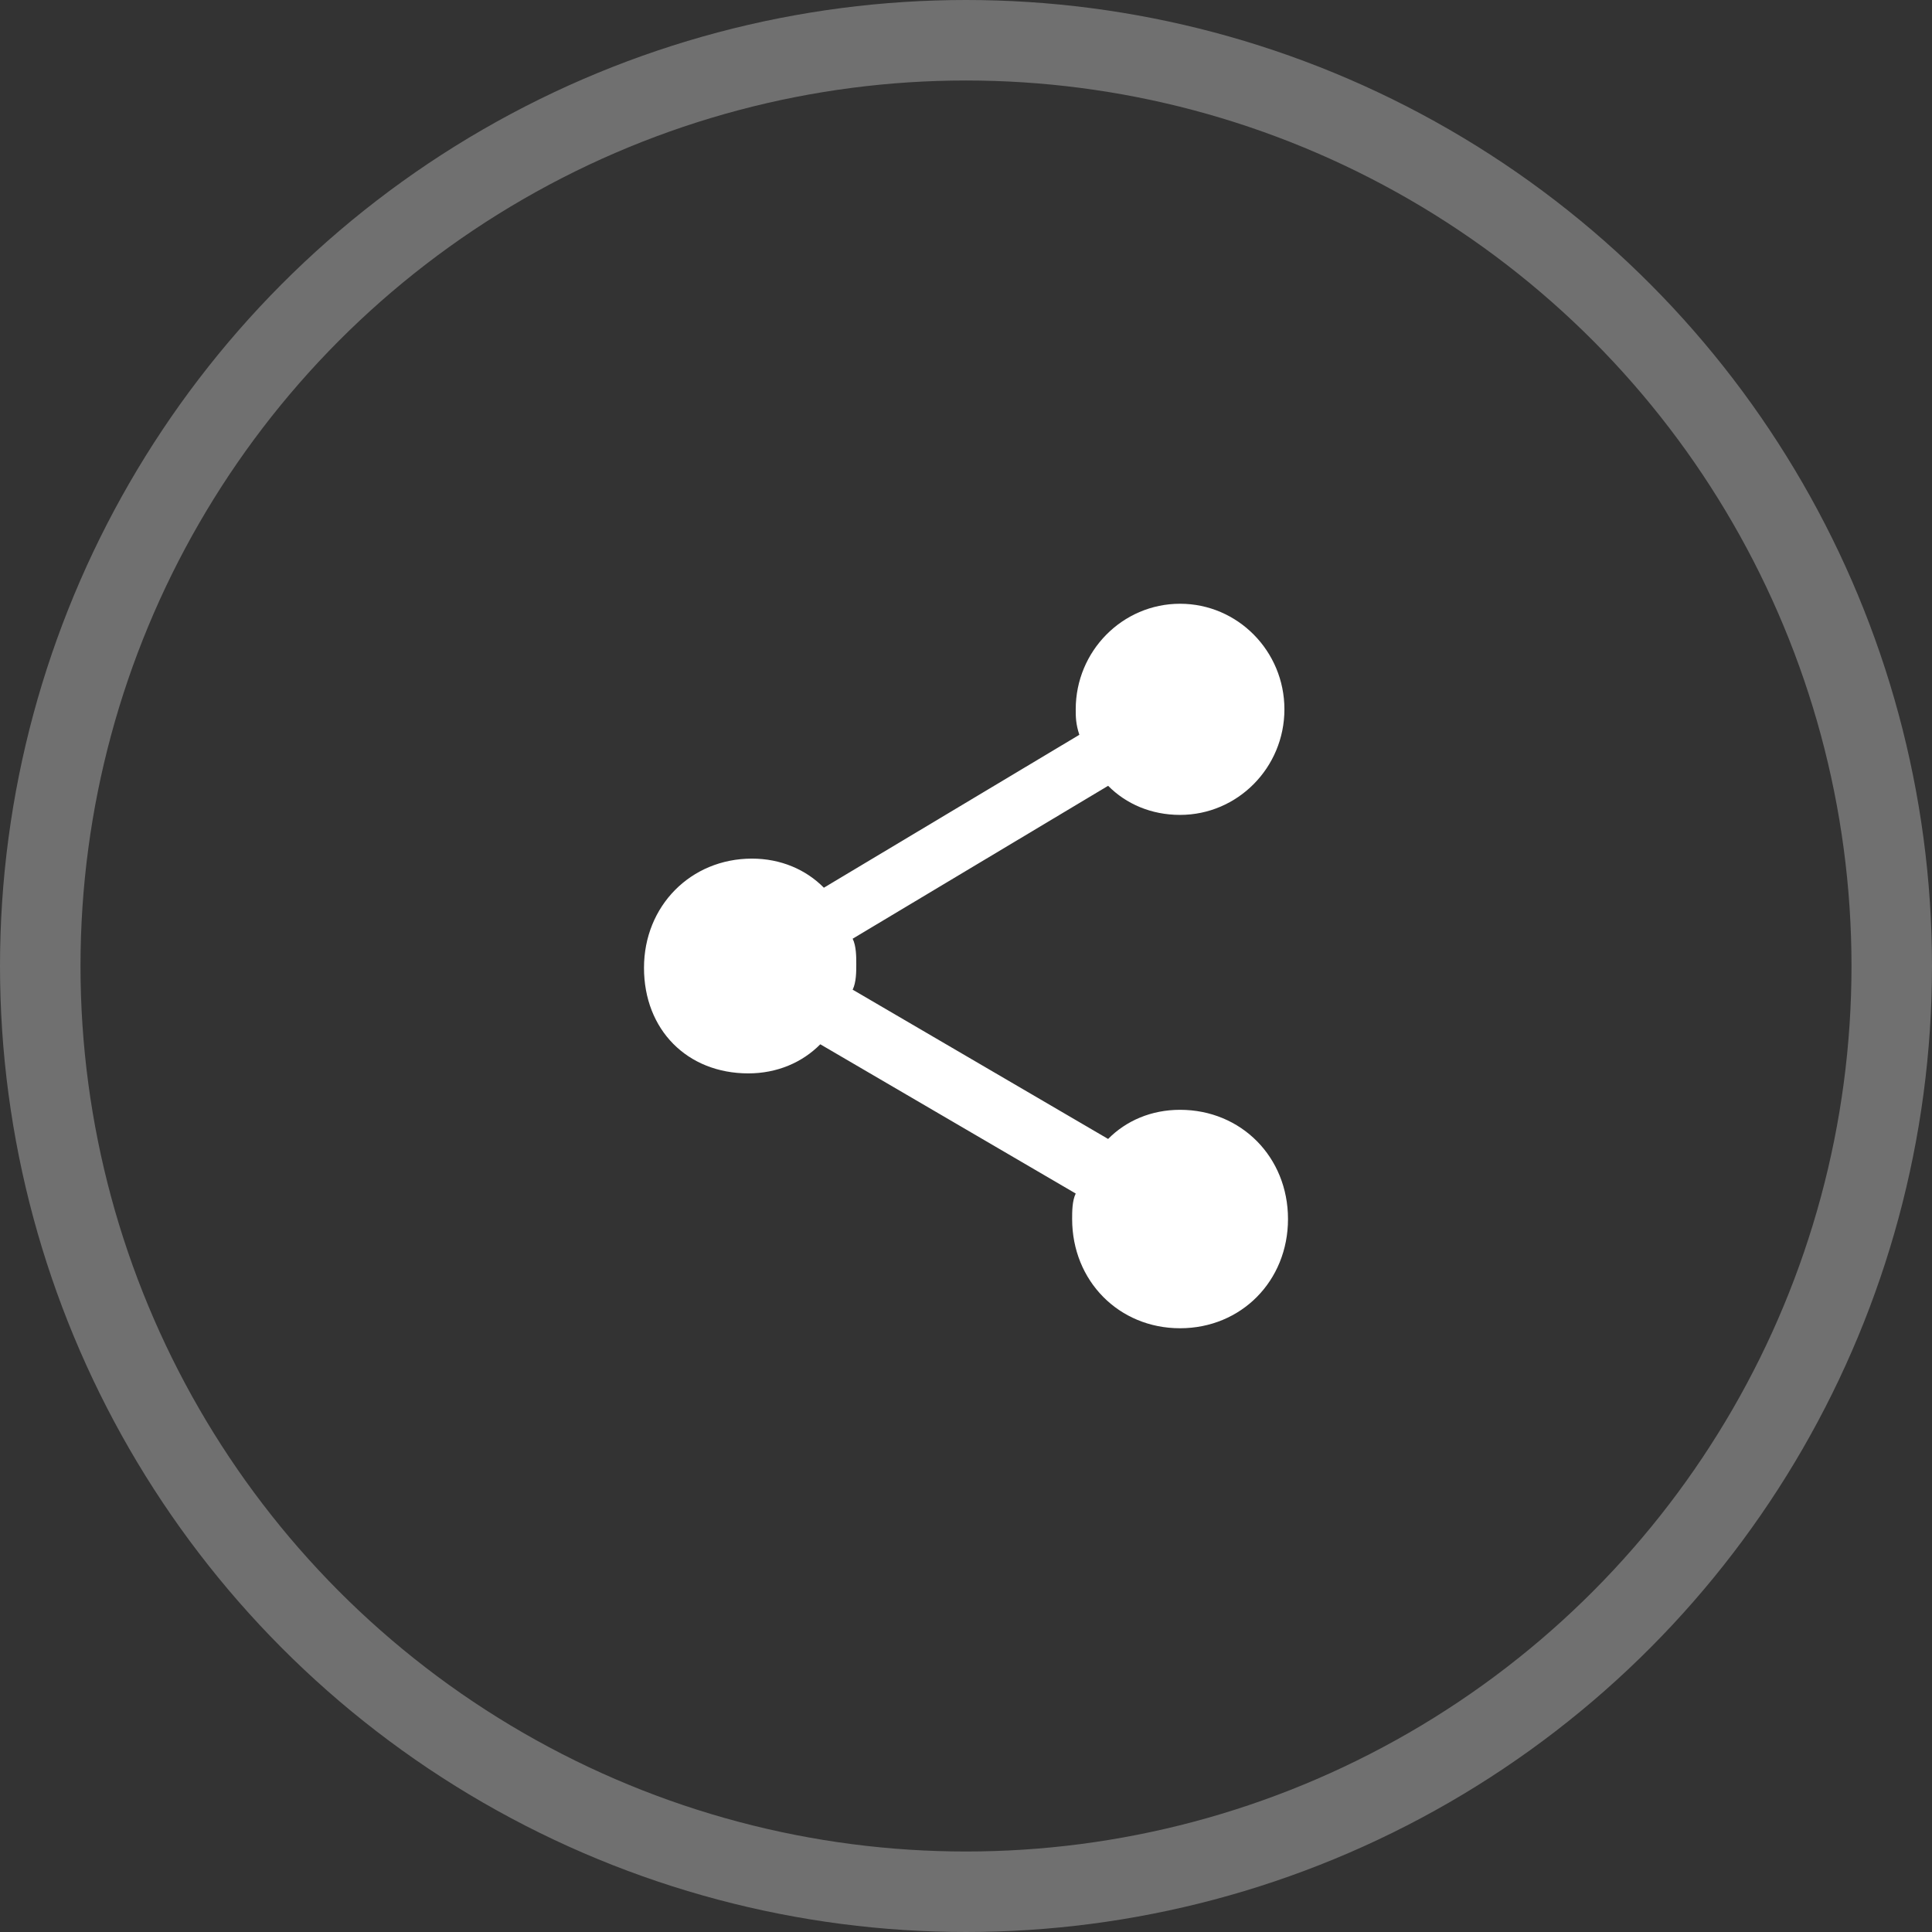 <svg width="48" height="48" viewBox="0 0 48 48" fill="none" xmlns="http://www.w3.org/2000/svg">
<rect x="0" y="0" width="48" height="48" fill="#333333" stroke="none"/>
<circle cx="24" cy="24" r="23" stroke="white" stroke-opacity="0.3" stroke-width="2"/>
<path d="M18.592 26.668C19.307 26.668 19.933 26.397 20.38 25.945L26.726 29.653C26.637 29.834 26.637 30.105 26.637 30.286C26.637 31.824 27.799 33 29.318 33C30.838 33 32 31.824 32 30.286C32 28.749 30.838 27.573 29.318 27.573C28.603 27.573 27.978 27.844 27.531 28.297L21.184 24.588C21.274 24.407 21.274 24.136 21.274 23.955C21.274 23.774 21.274 23.503 21.184 23.322L27.531 19.523C27.978 19.975 28.603 20.246 29.318 20.246C30.749 20.246 31.911 19.07 31.911 17.623C31.911 16.176 30.749 15 29.318 15C27.888 15 26.726 16.176 26.726 17.623C26.726 17.804 26.726 17.985 26.816 18.256L20.469 22.055C20.022 21.603 19.397 21.332 18.682 21.332C17.162 21.332 16 22.508 16 24.045C16 25.583 17.073 26.668 18.592 26.668Z" fill="white"/>
</svg>
